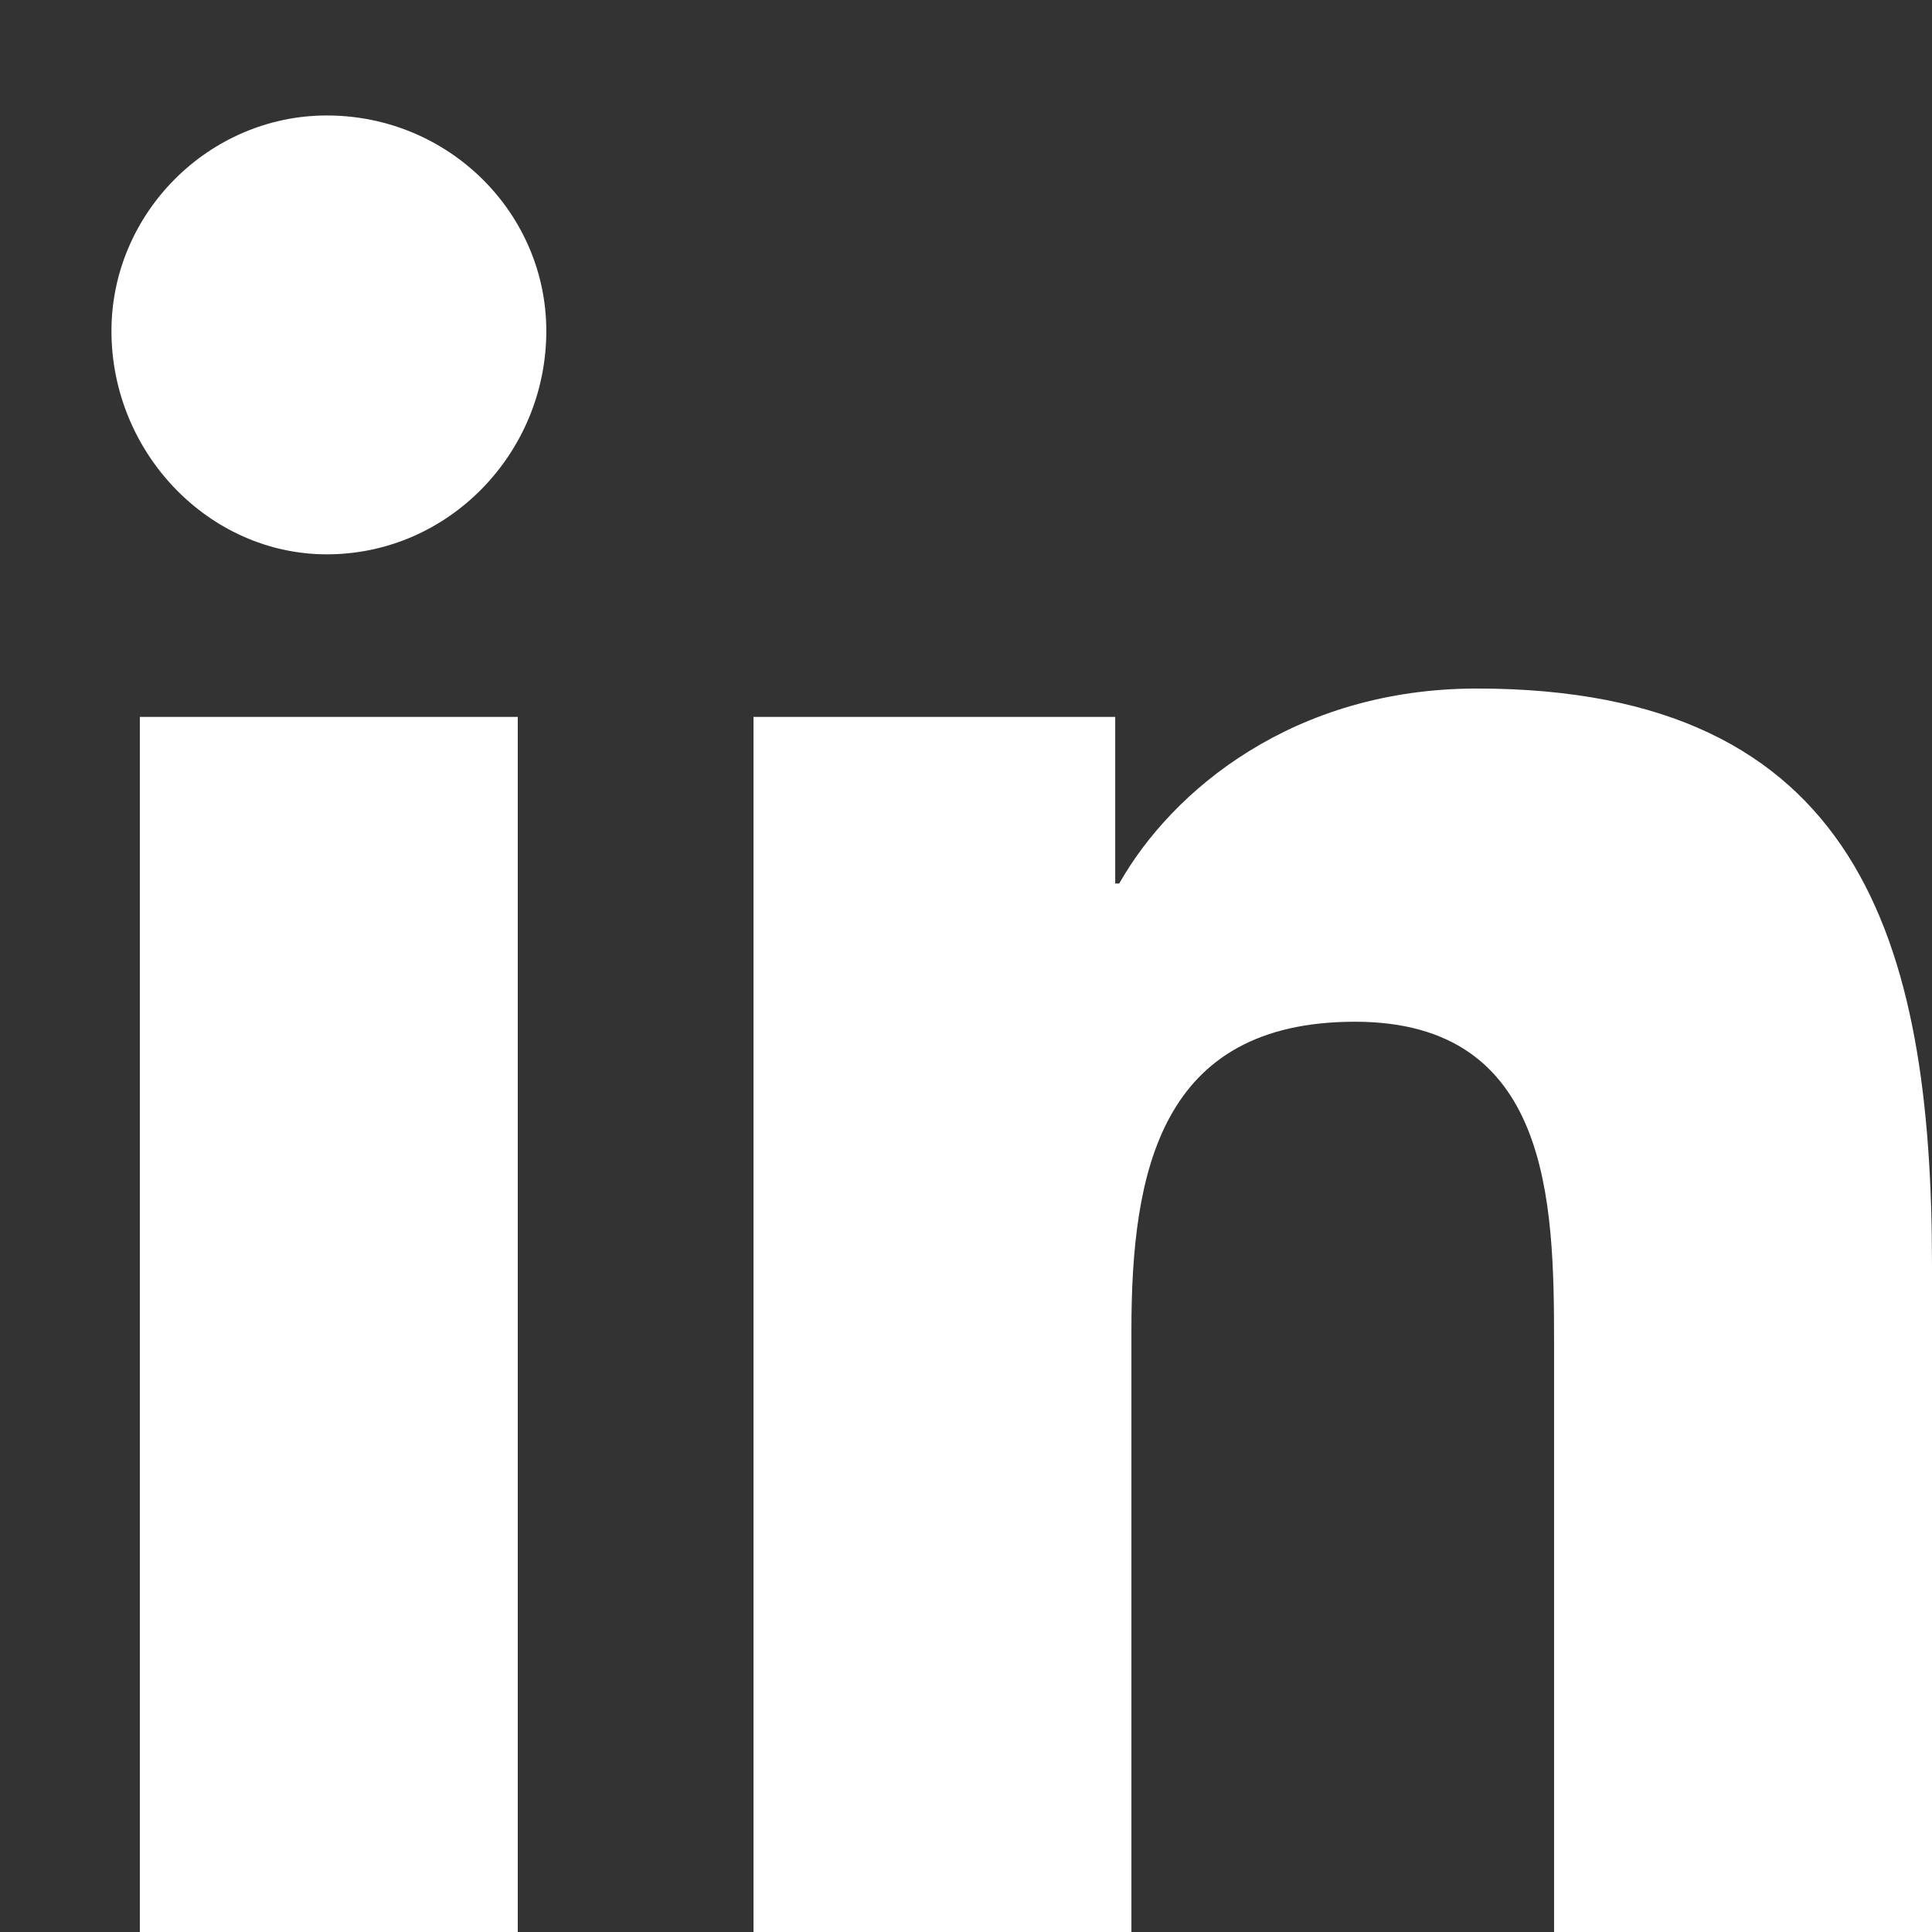 <svg width="13" height="13" viewBox="0 0 13 13" fill="none" xmlns="http://www.w3.org/2000/svg">
<rect x="0" y="0" width="13" height="13" fill="#333333" stroke="none"/>
<path d="M3.484 13H0.941V4.824H3.484V13ZM2.199 3.73C1.406 3.73 0.75 3.047 0.75 2.227C0.75 1.434 1.406 0.777 2.199 0.777C3.02 0.777 3.676 1.434 3.676 2.227C3.676 3.047 3.02 3.73 2.199 3.73ZM12.973 13H10.457V9.035C10.457 8.078 10.43 6.875 9.117 6.875C7.805 6.875 7.613 7.887 7.613 8.953V13H5.07V4.824H7.504V5.945H7.531C7.887 5.316 8.707 4.633 9.938 4.633C12.508 4.633 13 6.328 13 8.516V13H12.973Z" fill="white"/>
</svg>
